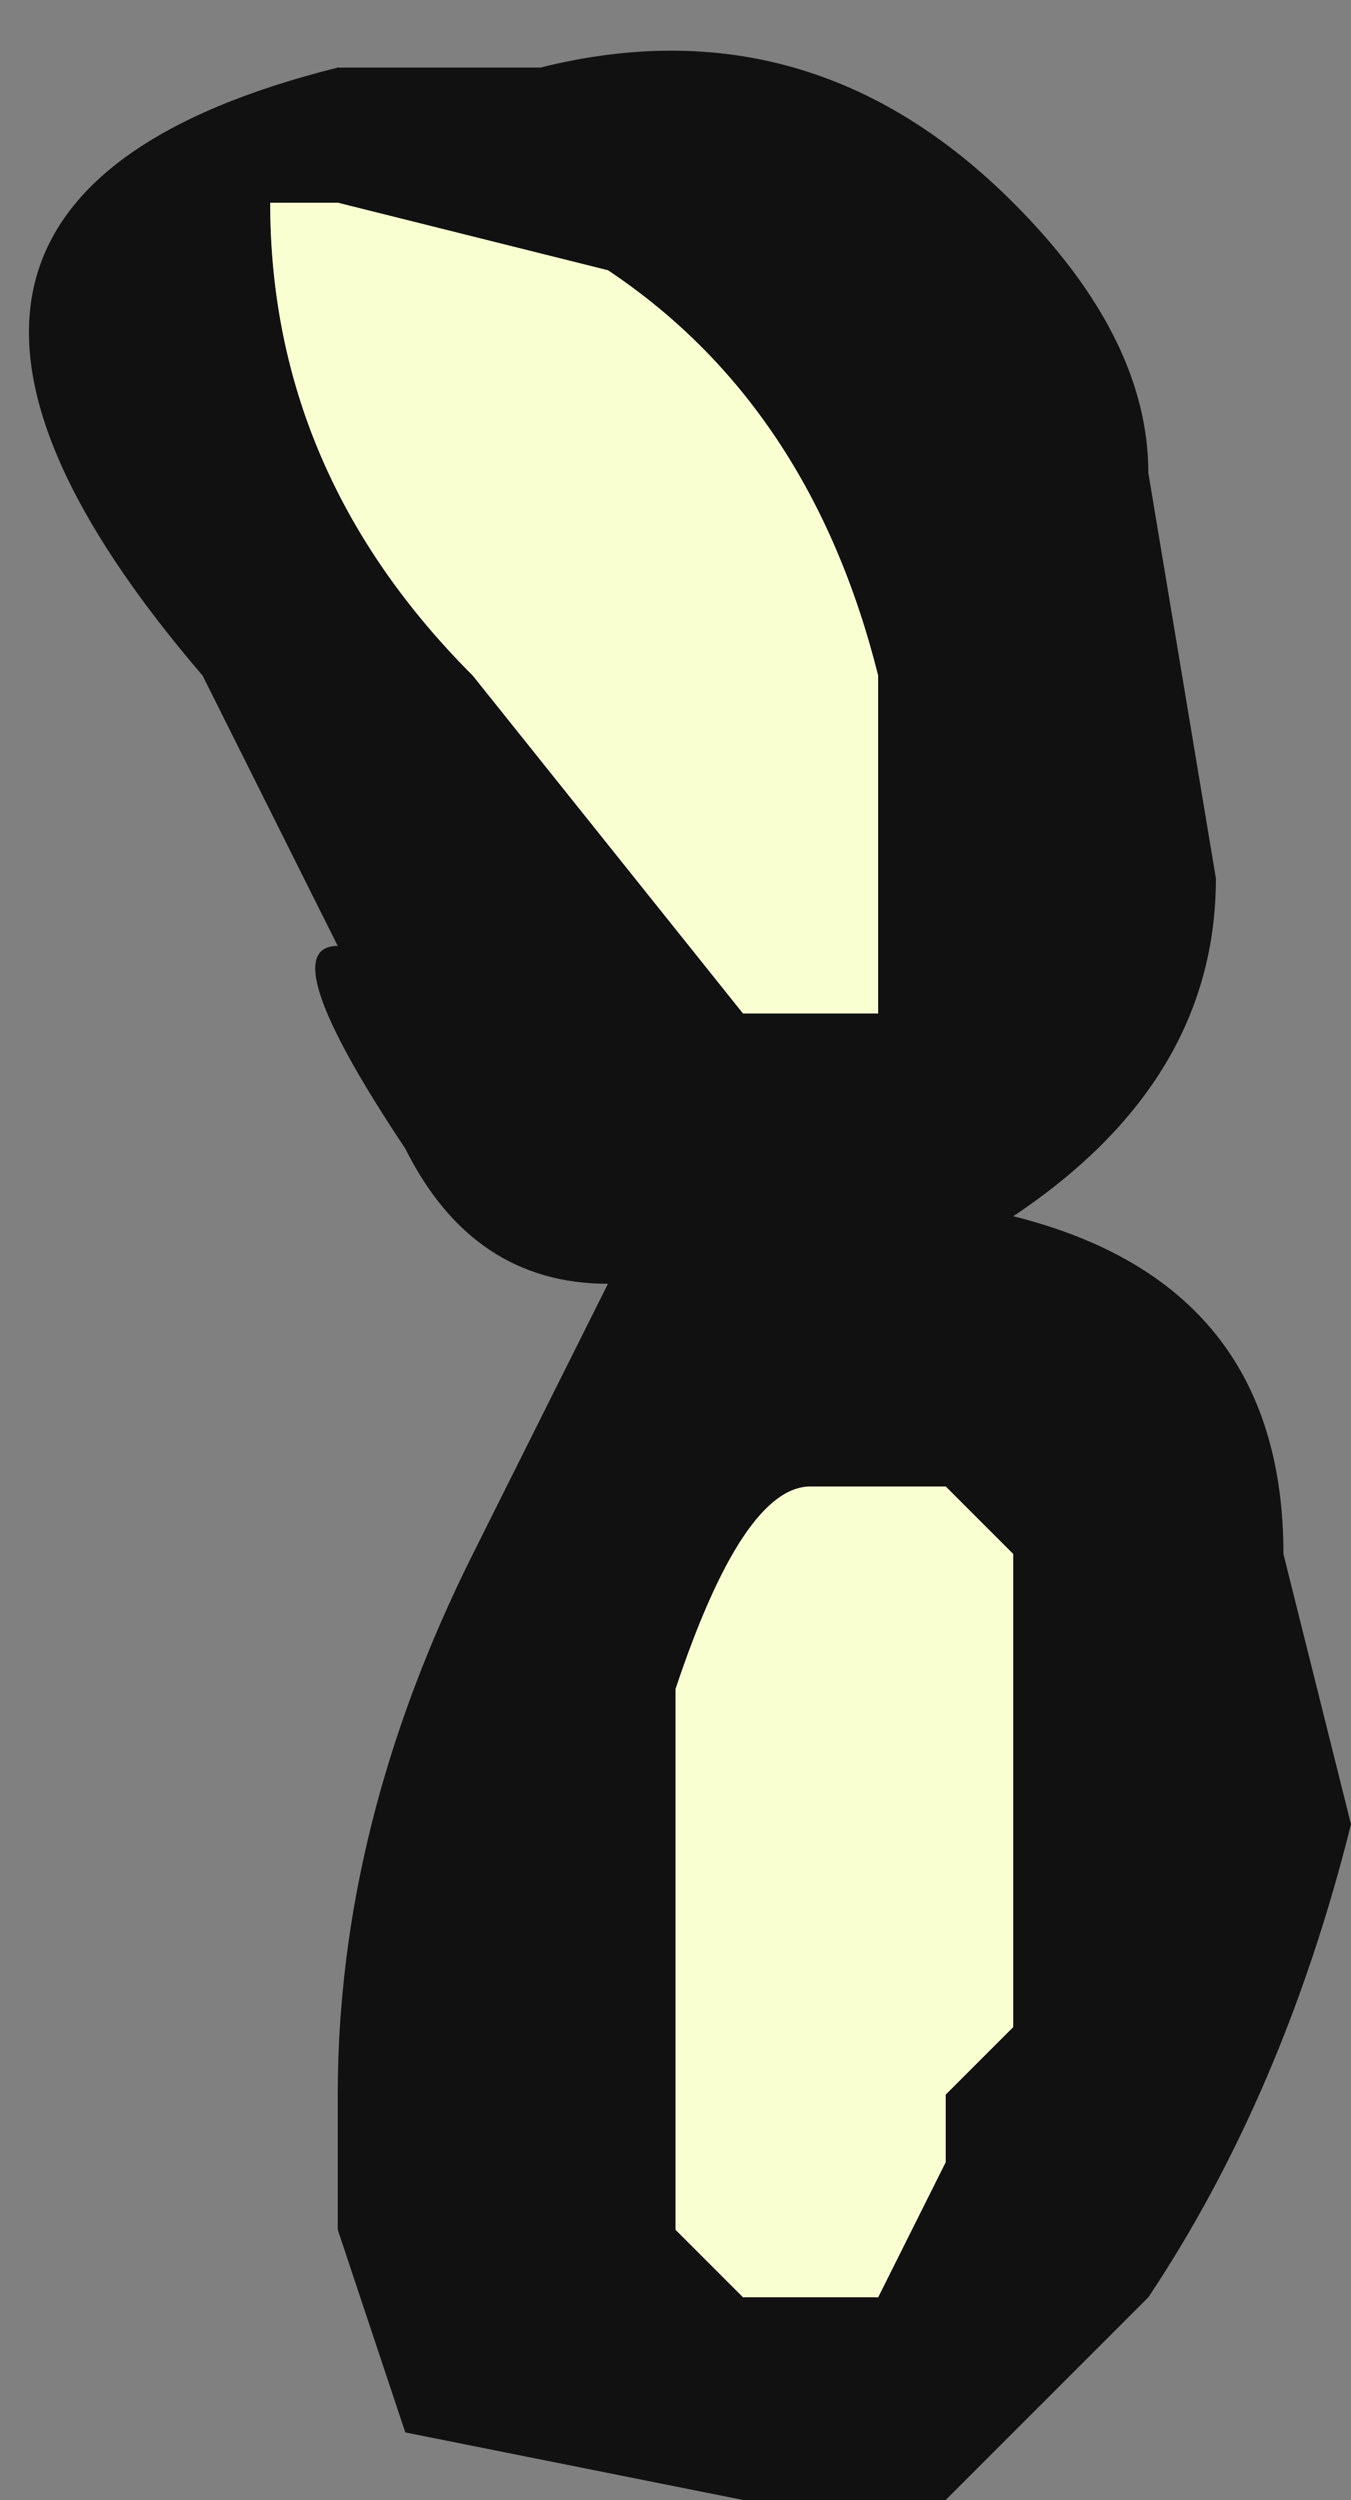 <?xml version="1.0" encoding="UTF-8" standalone="no"?>
<svg xmlns:ffdec="https://www.free-decompiler.com/flash" xmlns:xlink="http://www.w3.org/1999/xlink" ffdec:objectType="frame" height="12.95px" width="7.0px" xmlns="http://www.w3.org/2000/svg">
  <rect width="100%" height="100%" fill="#808080" stroke="none"/>
  <g transform="matrix(1.0, 0.0, 0.0, 1.0, 3.5, 6.65)">
    <use ffdec:characterId="850" height="1.85" transform="matrix(7.0, 0.0, 0.0, 7.0, -3.5, -6.65)" width="1.0" xlink:href="#shape0"/>
  </g>
  <defs>
    <g id="shape0" transform="matrix(1.0, 0.0, 0.0, 1.0, 0.5, 0.95)">
      <path d="M0.4 -0.3 Q0.4 -0.15 0.25 -0.05 0.45 0.0 0.45 0.2 L0.5 0.4 Q0.45 0.6 0.35 0.75 L0.2 0.9 0.05 0.9 -0.2 0.85 -0.25 0.7 -0.25 0.6 Q-0.25 0.4 -0.15 0.2 L-0.05 0.0 Q-0.15 0.0 -0.2 -0.1 -0.3 -0.25 -0.25 -0.25 L-0.35 -0.45 Q-0.65 -0.8 -0.25 -0.9 L-0.1 -0.9 Q0.1 -0.95 0.25 -0.8 0.35 -0.7 0.35 -0.6 L0.4 -0.3 M0.15 -0.45 Q0.1 -0.65 -0.05 -0.75 L-0.25 -0.8 -0.3 -0.8 Q-0.3 -0.6 -0.15 -0.45 L0.05 -0.2 Q0.1 -0.2 0.15 -0.2 0.15 -0.25 0.15 -0.45 M0.0 0.7 L0.05 0.75 0.15 0.75 0.2 0.65 0.2 0.6 0.25 0.55 Q0.25 0.5 0.25 0.45 L0.25 0.2 0.2 0.15 0.1 0.15 Q0.05 0.15 0.0 0.3 L0.0 0.7" fill="#111111" fill-rule="evenodd" stroke="none"/>
      <path d="M0.0 0.7 L0.0 0.3 Q0.05 0.15 0.1 0.15 L0.2 0.15 0.25 0.2 0.25 0.45 Q0.25 0.5 0.25 0.55 L0.2 0.6 0.2 0.65 0.15 0.75 0.05 0.75 0.0 0.7 M0.15 -0.45 Q0.15 -0.25 0.15 -0.2 0.1 -0.2 0.05 -0.2 L-0.15 -0.45 Q-0.3 -0.6 -0.3 -0.8 L-0.25 -0.8 -0.05 -0.75 Q0.1 -0.65 0.15 -0.45" fill="#faffd2" fill-rule="evenodd" stroke="none"/>
    </g>
  </defs>
</svg>
